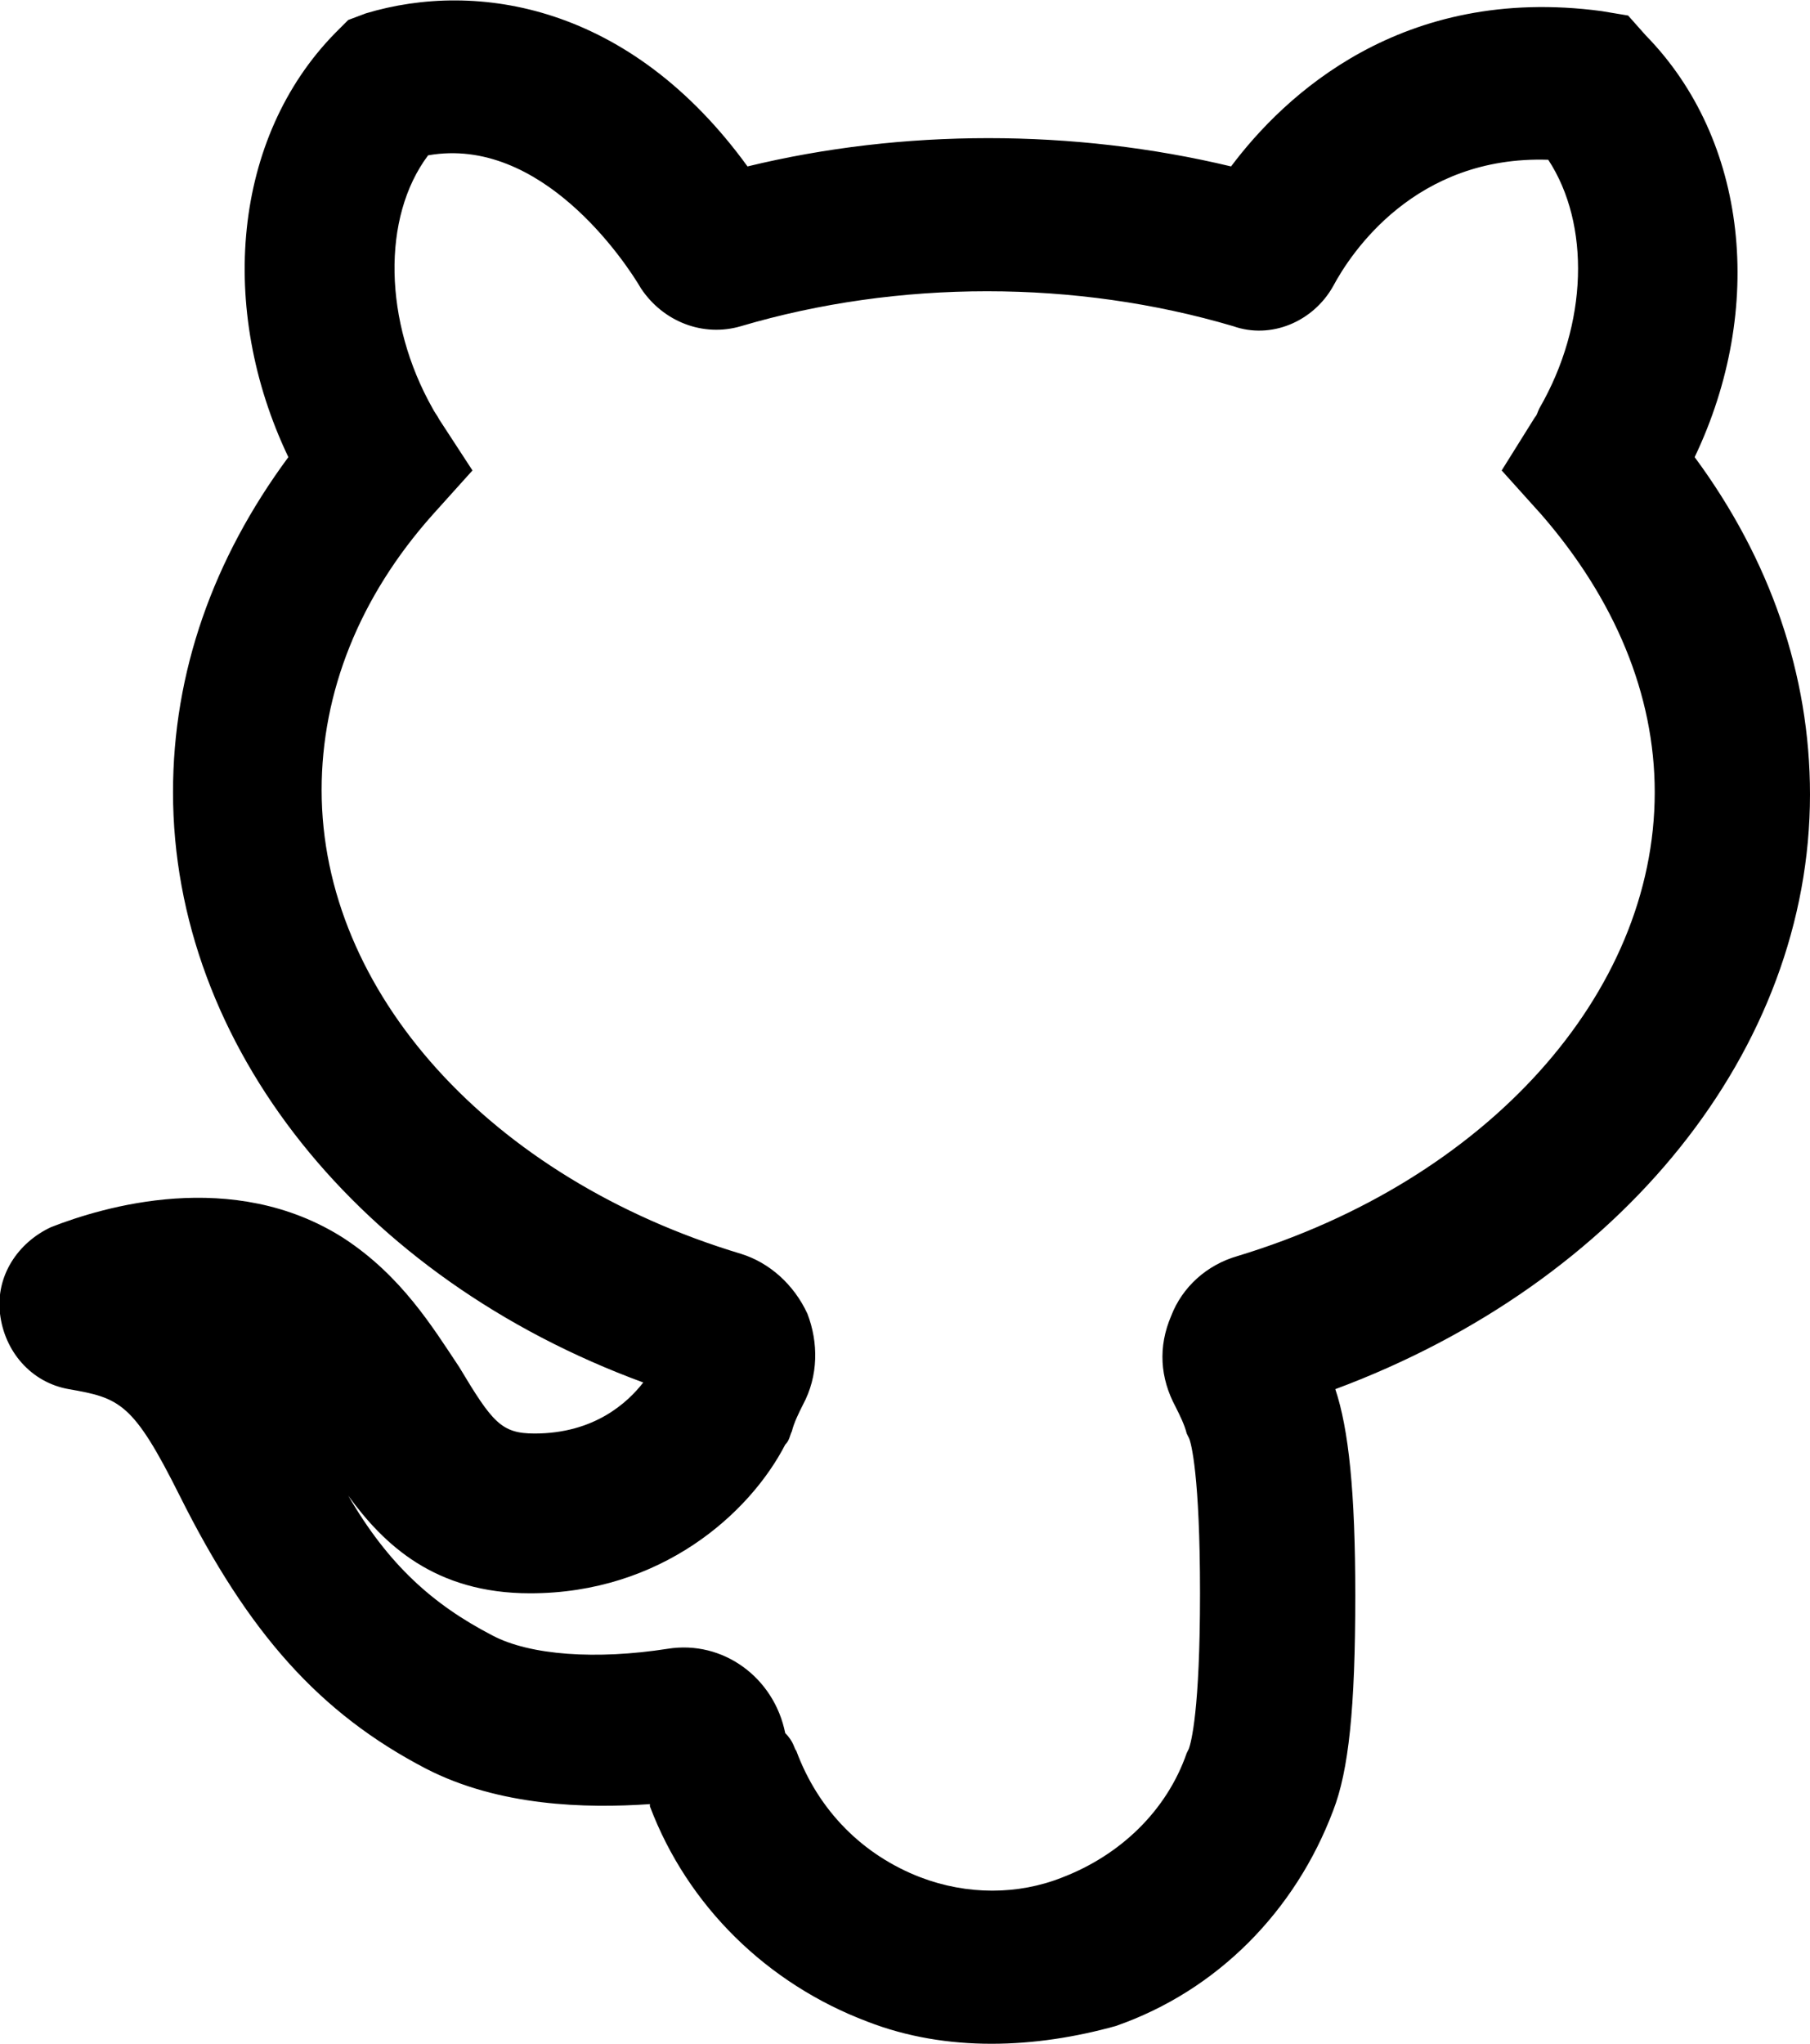 <?xml version="1.0" encoding="utf-8"?>
<!-- Generator: Adobe Illustrator 25.0.1, SVG Export Plug-In . SVG Version: 6.00 Build 0)  -->
<svg version="1.1"
	 id="svg81" xmlns:cc="http://creativecommons.org/ns#" xmlns:dc="http://purl.org/dc/elements/1.1/" xmlns:rdf="http://www.w3.org/1999/02/22-rdf-syntax-ns#" xmlns:svg="http://www.w3.org/2000/svg"
	 xmlns="http://www.w3.org/2000/svg" xmlns:xlink="http://www.w3.org/1999/xlink" x="0px" y="0px" viewBox="0 0 81.6 92.1"
	 style="enable-background:new 0 0 81.6 92.1;" xml:space="preserve">
<g>
	<path d="M44.7,92.1c-1.9,0-3.8-0.3-5.6-1c-4.5-1.7-8.1-5.2-9.8-9.7c0,0,0-0.1,0-0.1c-2.9,0.2-6.8,0.1-10.1-1.6
		c-4.8-2.5-8-6.1-11.1-12.3C6,63.2,5.4,63,3.1,62.6c-1.7-0.3-2.9-1.7-3.1-3.4c-0.2-1.7,0.8-3.2,2.3-3.9c2.3-0.9,8.2-2.7,13.2,0.5
		c2.6,1.7,4,4,5.2,5.8c1.5,2.5,1.9,3,3.4,3c2.7,0,4.2-1.4,4.9-2.3C16.2,57.6,7.8,47.1,7.8,35.7c0-5.4,1.8-10.5,5.2-15.1
		c-3.2-6.7-2.5-14.4,2.1-19.1l0.6-0.6l0.8-0.3c5-1.5,11.9-0.4,17.2,6.9c7-1.7,14.7-1.7,21.8,0c2.4-3.2,7.7-8.2,16.7-7l1.2,0.2
		l0.8,0.9c4.6,4.7,5.4,12.3,2.2,19c3.4,4.6,5.2,9.8,5.2,15.2c0,11.5-8.5,22-21.4,26.8c0.6,1.8,0.9,4.6,0.9,9.3c0,5.1-0.3,7.9-1,9.7
		c-1.7,4.5-5.2,8.1-9.8,9.7C48.5,91.8,46.6,92.1,44.7,92.1z M35.9,78.9L35.9,78.9c1,2.7,3,4.7,5.6,5.7c2.1,0.8,4.4,0.8,6.4,0
		c2.6-1,4.7-3,5.6-5.6l0.1-0.2c0.1-0.3,0.5-1.7,0.5-7s-0.4-6.8-0.5-7l-0.1-0.2c-0.1-0.4-0.3-0.8-0.5-1.2c-0.7-1.3-0.8-2.7-0.2-4.1
		c0.5-1.3,1.6-2.3,3-2.7C67,53.2,74.6,44.8,74.6,35.7c0-4.4-1.8-8.7-5.1-12.5l-1.8-2l1.5-2.4c0.1-0.1,0.1-0.2,0.2-0.4
		c2.2-3.8,2.3-8.3,0.4-11.2c-6-0.2-8.9,4.2-9.7,5.7c-0.9,1.6-2.8,2.4-4.5,1.8c-7.1-2.1-15.1-2.1-22.2,0c-1.7,0.5-3.5-0.2-4.5-1.7
		c-0.7-1.2-4.5-6.9-9.6-6c-2.1,2.8-2,7.5,0.2,11.4c0.1,0.2,0.2,0.3,0.3,0.5l1.5,2.3l-1.8,2c-3.3,3.7-5,8-5,12.4
		c0,9.1,7.6,17.5,18.9,20.9c1.3,0.4,2.4,1.4,3,2.7c0.5,1.3,0.5,2.8-0.2,4.1c-0.2,0.4-0.4,0.8-0.5,1.2c-0.1,0.2-0.1,0.4-0.3,0.6
		c-1.6,3.1-5.6,6.7-11.5,6.7c-4.3,0-6.6-2.2-8.2-4.4c1.8,3.1,3.8,4.9,6.5,6.3c1.7,0.9,4.7,1.1,7.9,0.6c2.5-0.4,4.8,1.3,5.3,3.8
		C35.8,78.5,35.8,78.8,35.9,78.9z M35.8,78.8L35.8,78.8C35.8,78.8,35.8,78.8,35.8,78.8z"/>
</g>
</svg>
